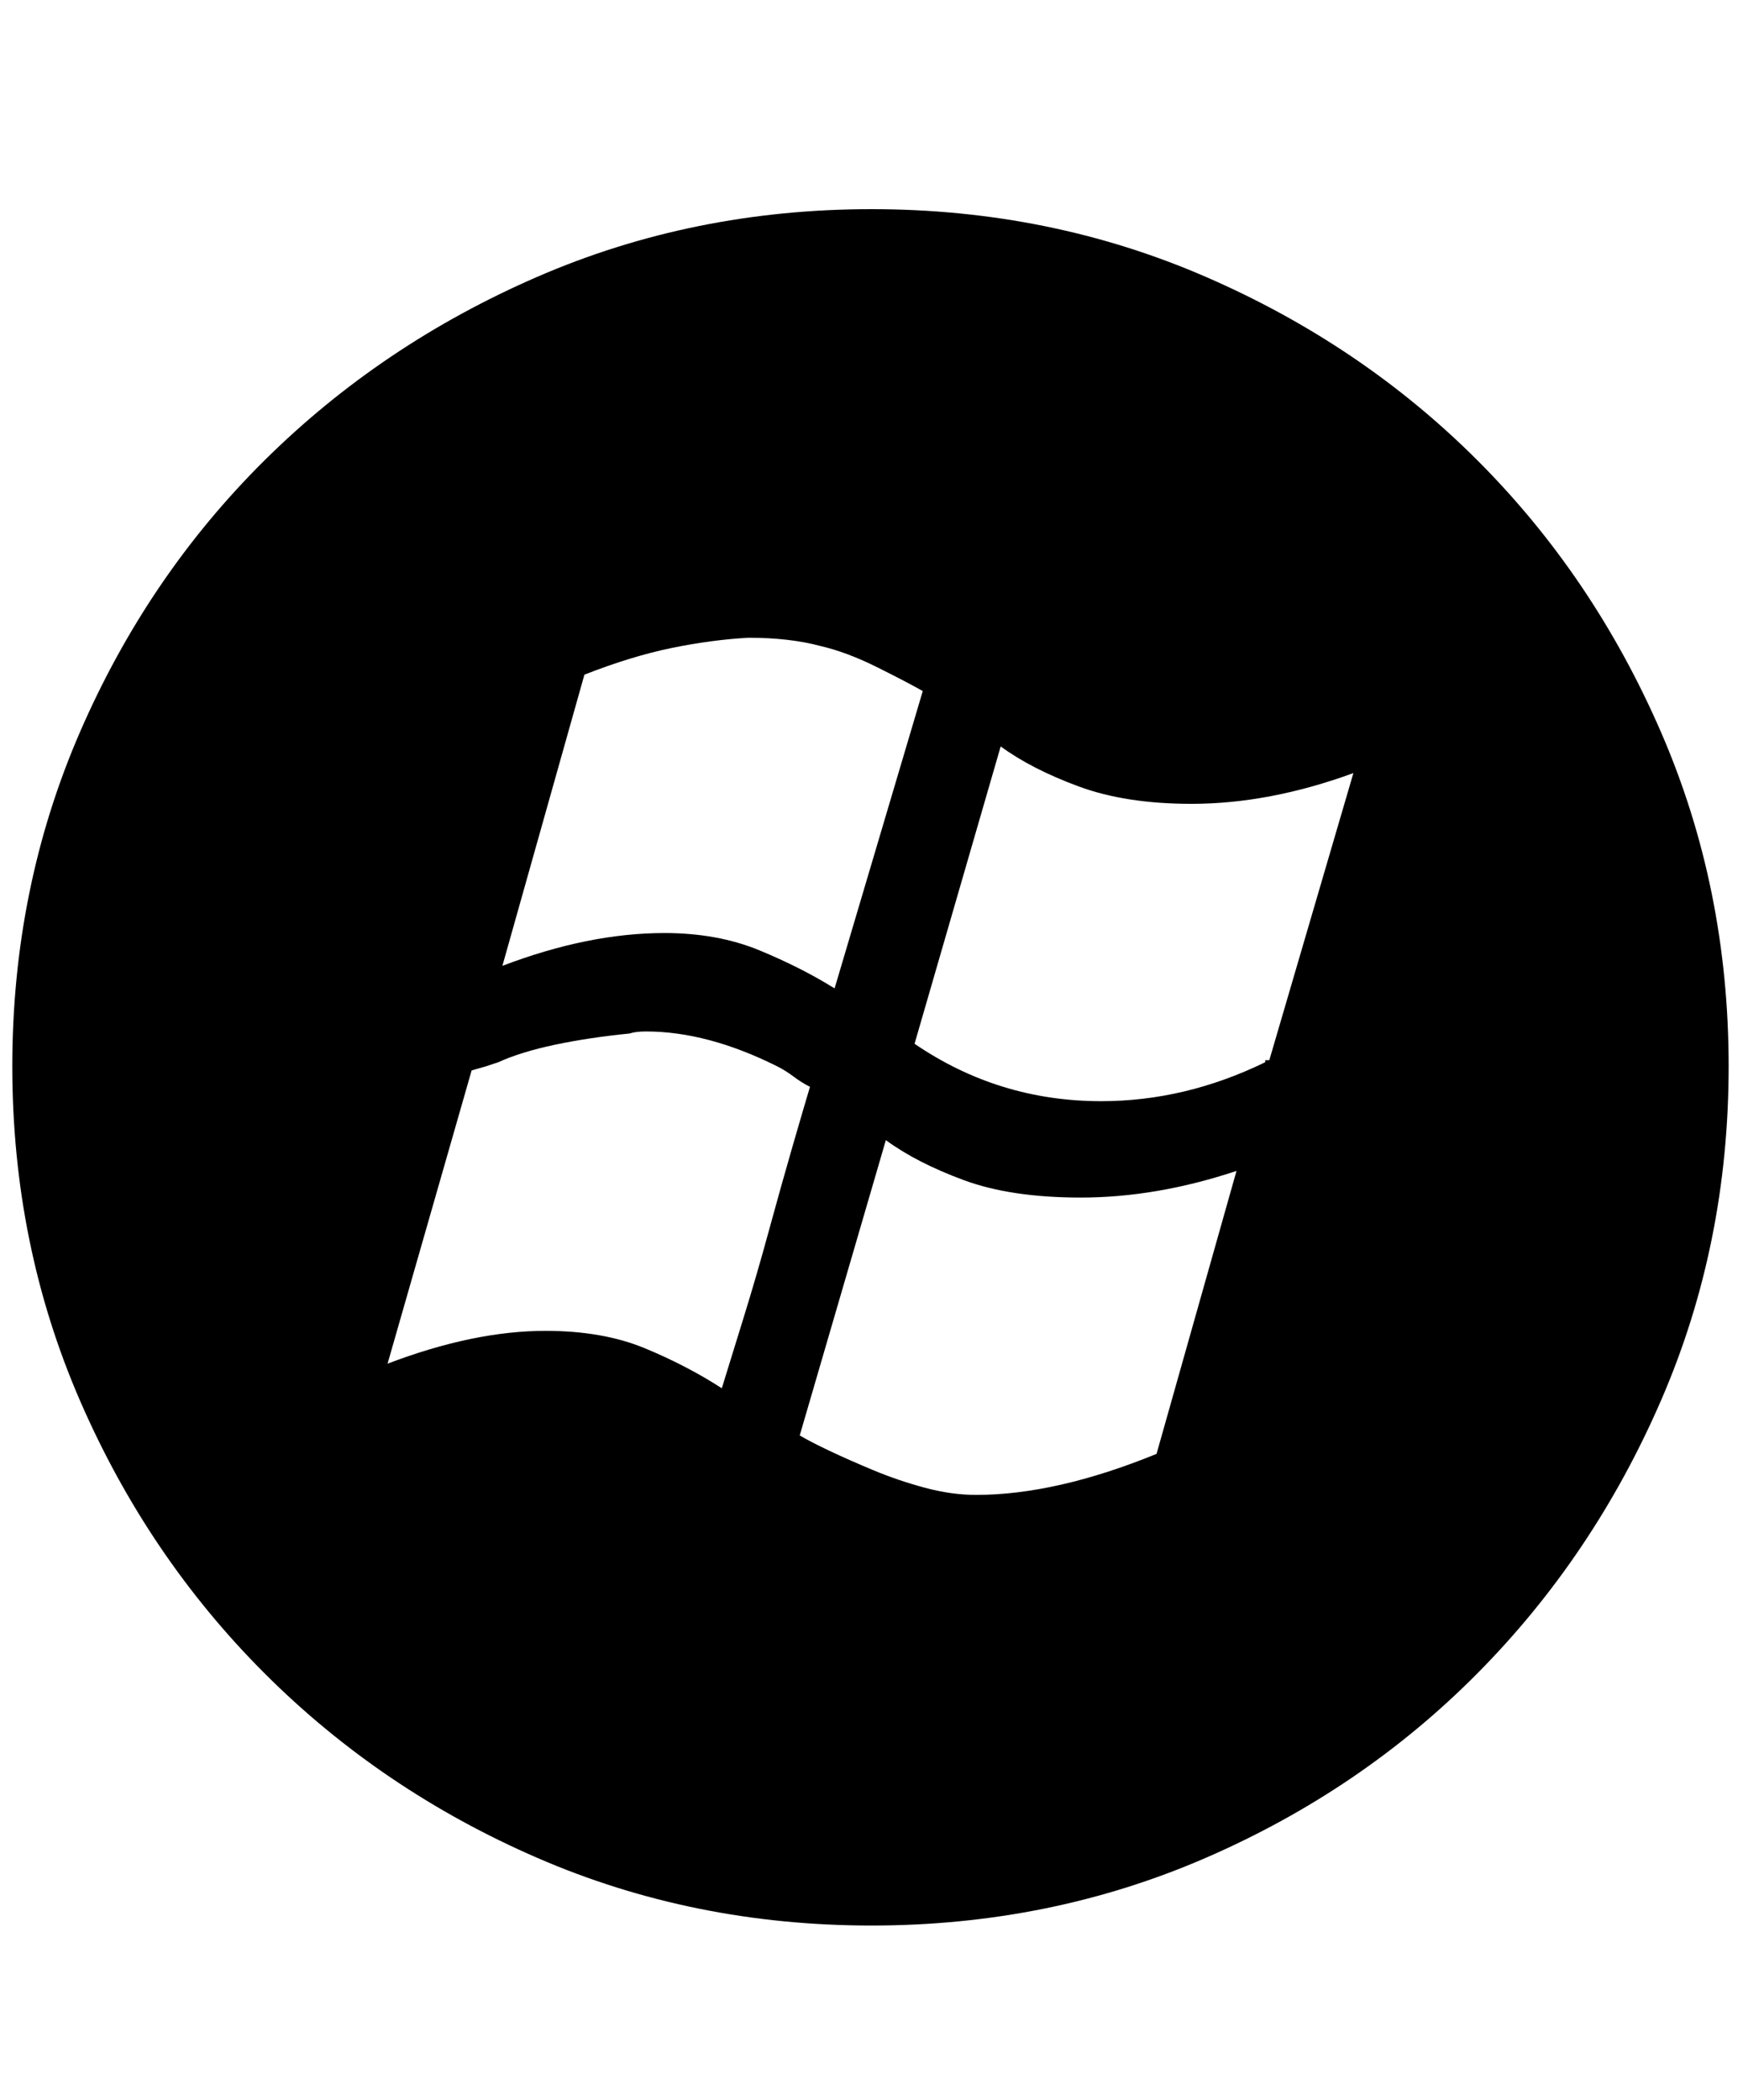 <svg xmlns="http://www.w3.org/2000/svg" viewBox="0 0 425 512"><path d="M212.5 51Q256 51 294 67.5t66.25 44.75T405 178.5t16.5 81.5-16.5 81.5-44.75 66.5T294 453t-81.5 16.5T131 453t-66.5-45-45-66.5T3 260t16.5-81.5 45-66.25T131 67.5 212.5 51zm-90 184.5q21-8 39.5-8 13 0 23.25 4.25T203.5 241l21.5-72.5q-3.5-2-11-5.75t-14-5.25q-7.5-2-17.5-2-9 .5-18.75 2.5t-21.25 6.5zm10.5 89q14 0 24.25 4.25T176 338.5q2-6.5 5.25-17t6.25-21.5 5.75-20.5 4.25-14.5q-2-1-4-2.5t-4-2.5q-17-8.5-32-8.5-2.5 0-4 .5-10 1-18.25 2.75T121.5 259l-3 1-3.5 1-20.5 71.5q21-8 38.5-8zm168.5-39q-19.5 6.5-38 6.5-17 0-28.5-4.25T216 278l-21 72q2.5 1.5 7.25 3.75T213 358.5t12.5 4.25 12.5 1.75q19.5 0 44-10zm28.5-97q-20.5 7.5-39.5 7.5-16 0-27.5-4.25T244 182l-21 72.5q20.5 14 45.5 14 20.5 0 40-9.5v-.5h1z"/></svg>